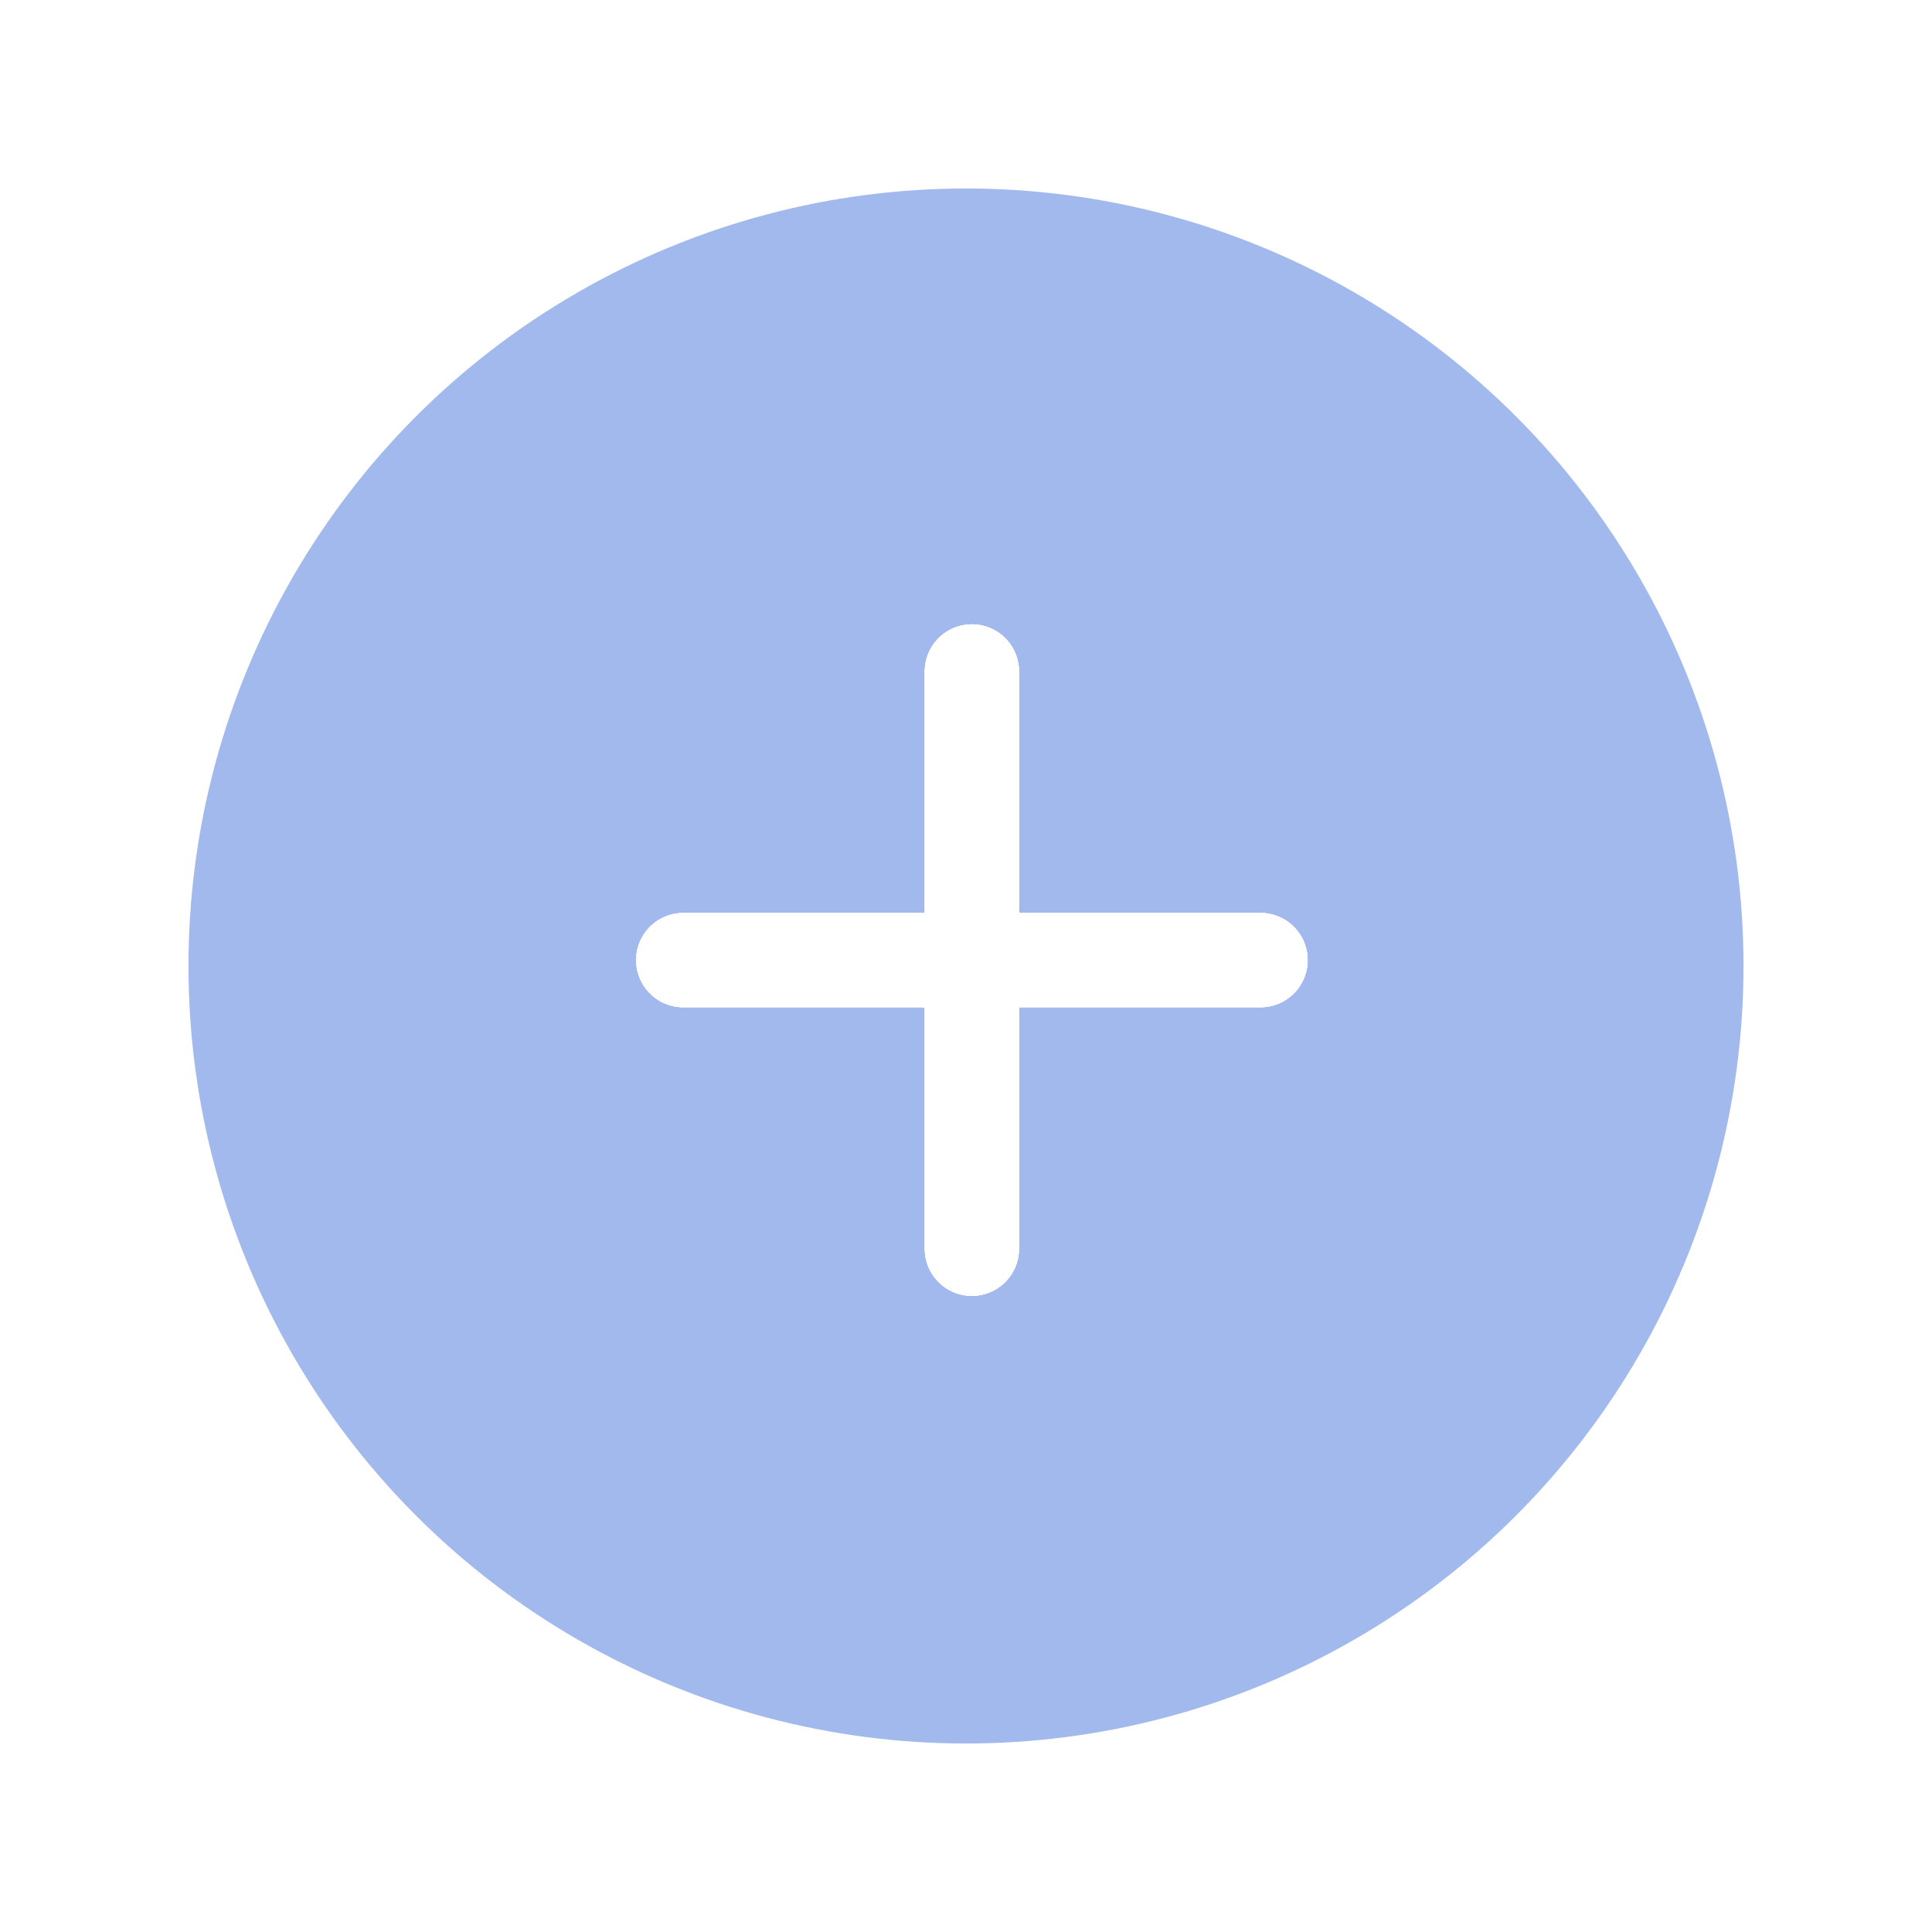 <svg width="82" height="82" viewBox="0 0 82 82" fill="none" xmlns="http://www.w3.org/2000/svg">
<g filter="url(#filter0_d_184_1861)">
<circle cx="40" cy="38" r="33" fill="#A2B9EE"/>
<path d="M28 37.75H52.5" stroke="white" stroke-width="4" stroke-linecap="round"/>
<path d="M28 37.75H52.5" stroke="white" stroke-width="4" stroke-linecap="round"/>
<path d="M28 37.75H52.5" stroke="white" stroke-width="4" stroke-linecap="round"/>
<path d="M28 37.75H52.5" stroke="white" stroke-width="4" stroke-linecap="round"/>
<path d="M40.25 50V25.5" stroke="white" stroke-width="4" stroke-linecap="round"/>
<path d="M40.25 50V25.5" stroke="white" stroke-width="4" stroke-linecap="round"/>
<path d="M40.25 50V25.5" stroke="white" stroke-width="4" stroke-linecap="round"/>
<path d="M40.25 50V25.5" stroke="white" stroke-width="4" stroke-linecap="round"/>
</g>
<defs>
<filter id="filter0_d_184_1861" x="0" y="0" width="82" height="82" filterUnits="userSpaceOnUse" color-interpolation-filters="sRGB">
<feFlood flood-opacity="0" result="BackgroundImageFix"/>
<feColorMatrix in="SourceAlpha" type="matrix" values="0 0 0 0 0 0 0 0 0 0 0 0 0 0 0 0 0 0 127 0" result="hardAlpha"/>
<feOffset dx="1" dy="3"/>
<feGaussianBlur stdDeviation="4"/>
<feComposite in2="hardAlpha" operator="out"/>
<feColorMatrix type="matrix" values="0 0 0 0 0.483 0 0 0 0 0.64 0 0 0 0 1 0 0 0 0.27 0"/>
<feBlend mode="normal" in2="BackgroundImageFix" result="effect1_dropShadow_184_1861"/>
<feBlend mode="normal" in="SourceGraphic" in2="effect1_dropShadow_184_1861" result="shape"/>
</filter>
</defs>
</svg>
